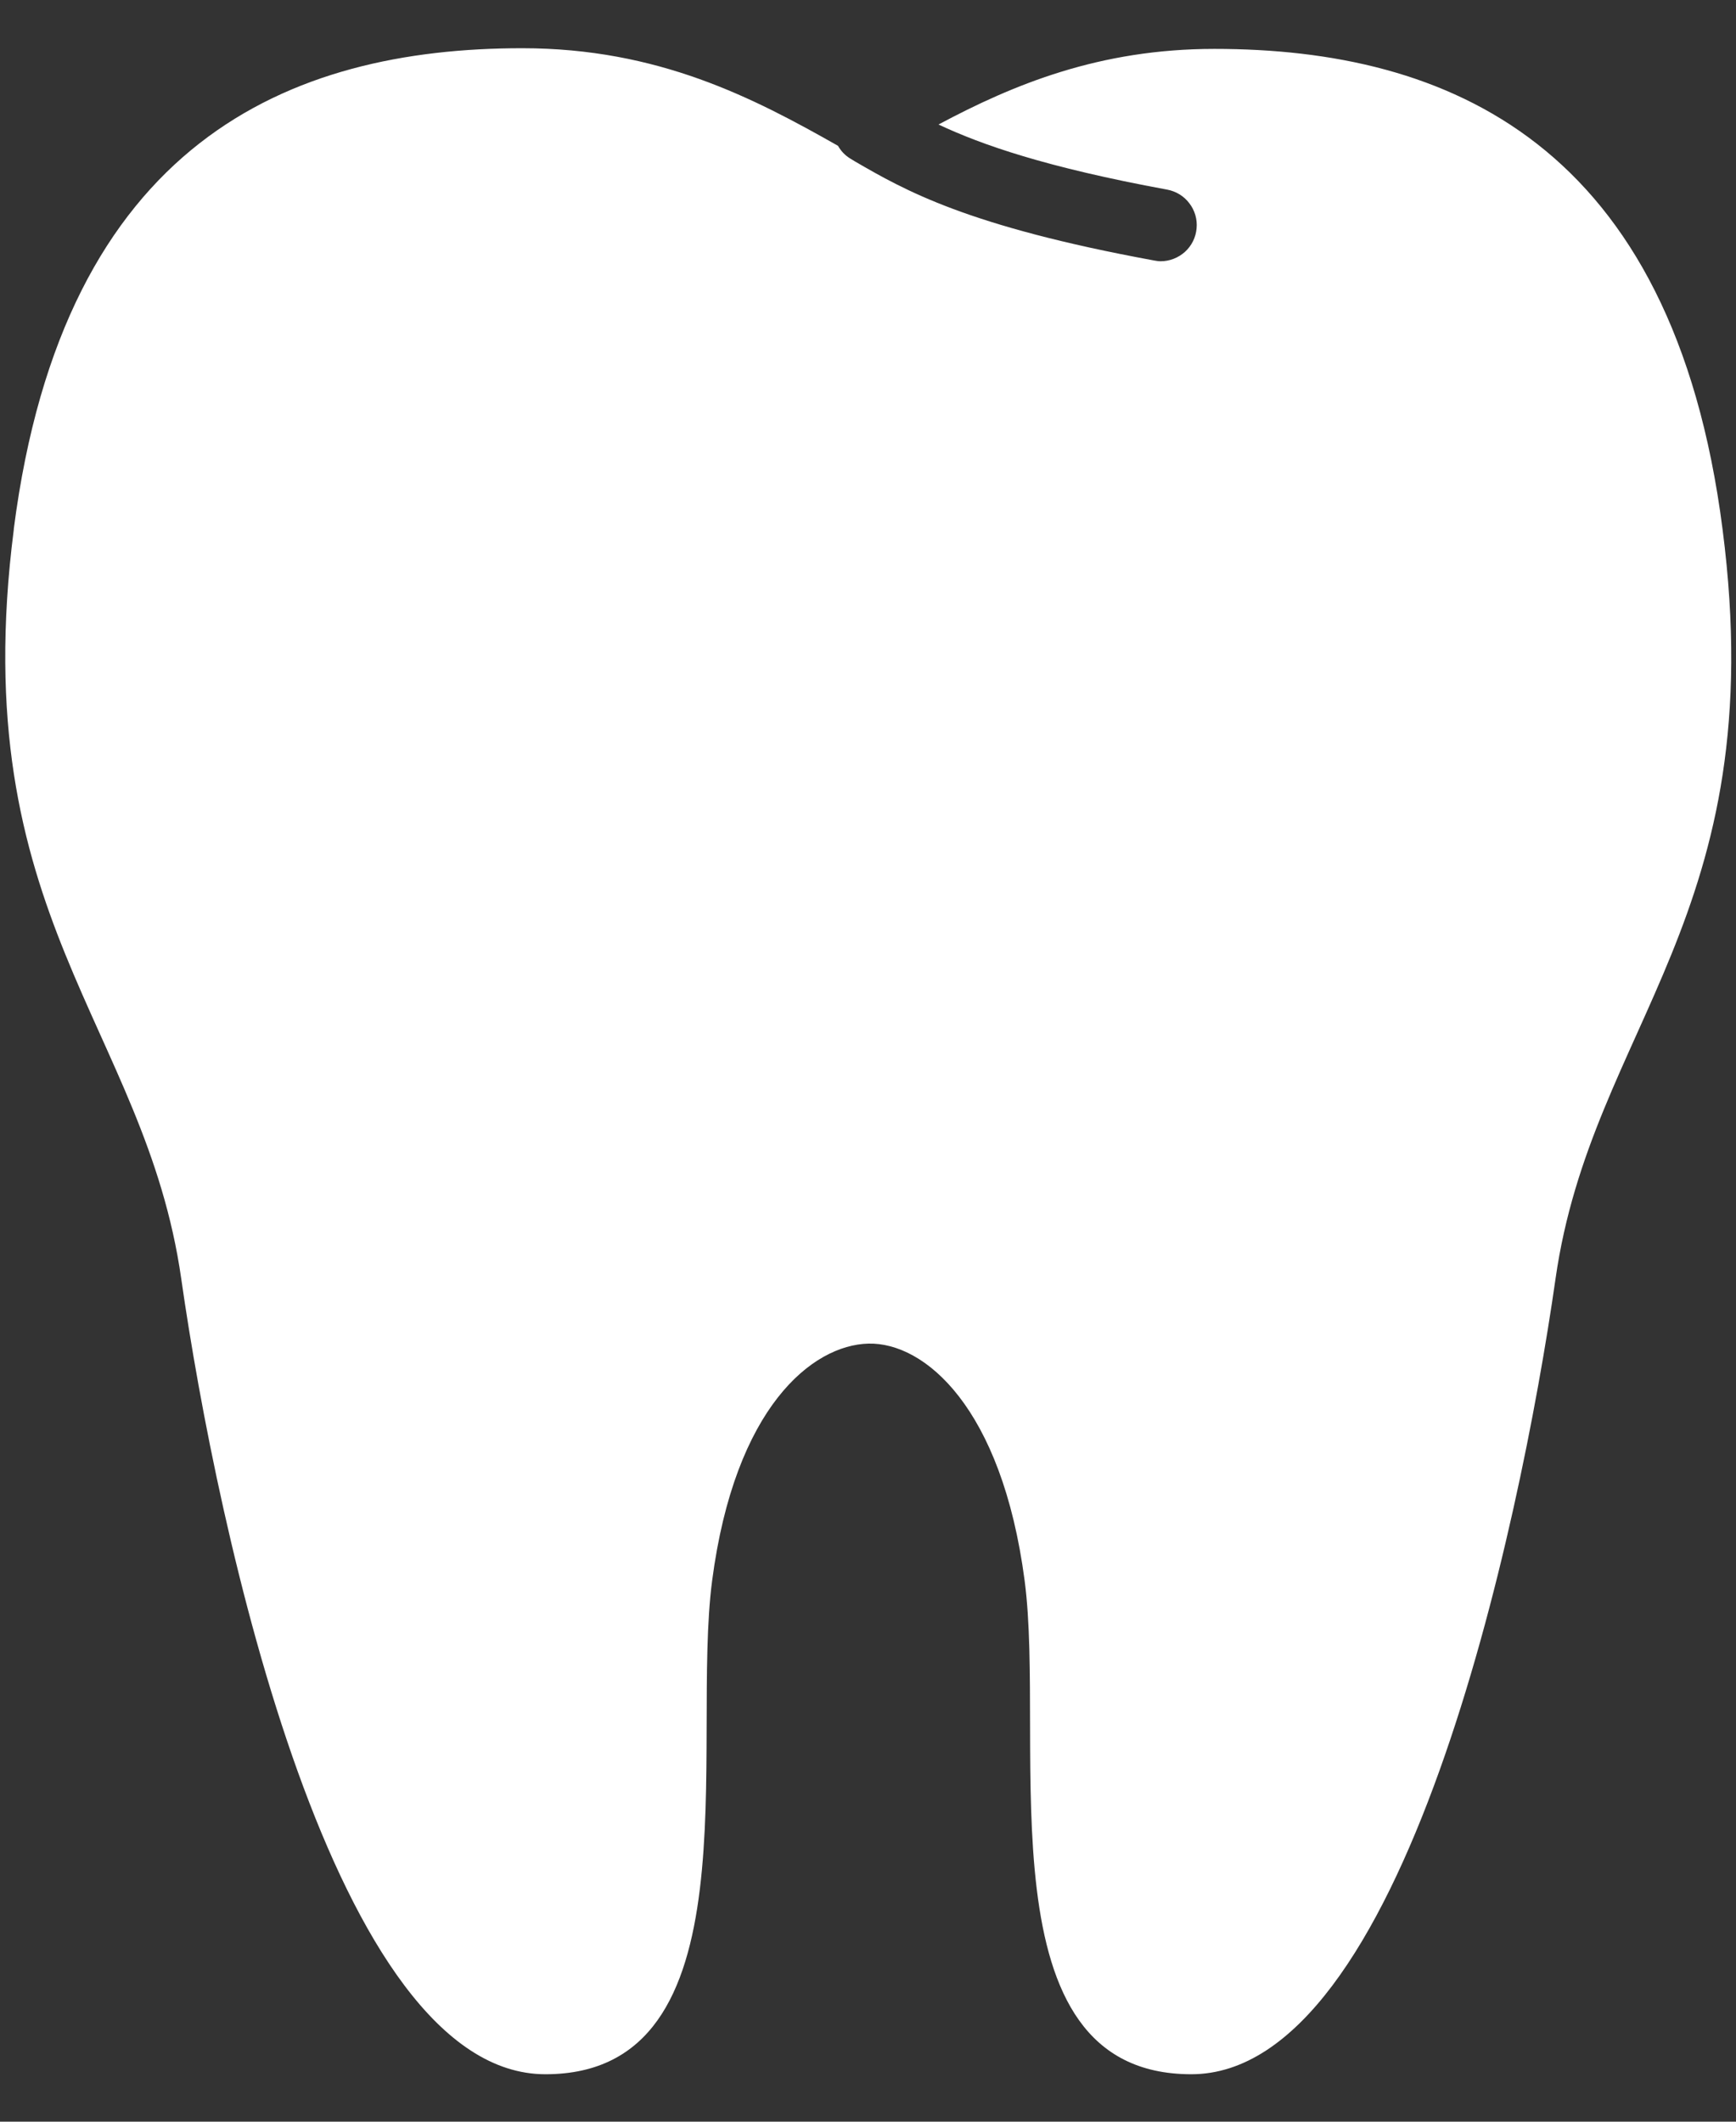 <svg width="18" height="22" viewBox="0 0 18 22" fill="none" xmlns="http://www.w3.org/2000/svg">
<rect x="0" y="0" width="18" height="22" fill="#333333" stroke="none"/>
<path d="M0.143 5.484C0.66 1.468 3.004 0.5 5.415 0.5C6.825 0.5 7.811 1.014 8.689 1.512C8.719 1.565 8.76 1.61 8.816 1.644L8.865 1.674C9.383 1.974 10.027 2.345 11.966 2.701C11.989 2.705 12.011 2.709 12.034 2.709C12.127 2.709 12.217 2.674 12.287 2.611C12.356 2.548 12.399 2.462 12.407 2.368C12.416 2.275 12.389 2.182 12.332 2.108C12.276 2.033 12.193 1.983 12.101 1.966C10.841 1.734 10.178 1.501 9.731 1.291C10.511 0.875 11.4 0.507 12.592 0.507C15.004 0.507 17.348 1.475 17.861 5.491C18.379 9.508 16.504 10.633 16.129 13.258C15.754 15.883 14.546 21.508 12.352 21.508C10.159 21.508 10.849 18.099 10.624 16.389C10.387 14.589 9.585 13.918 9.004 13.932C8.423 13.947 7.62 14.589 7.384 16.389C7.159 18.099 7.845 21.508 5.655 21.508C3.465 21.508 2.254 15.883 1.879 13.258C1.504 10.633 -0.371 9.508 0.143 5.491V5.484Z" fill="white"/>
</svg>
